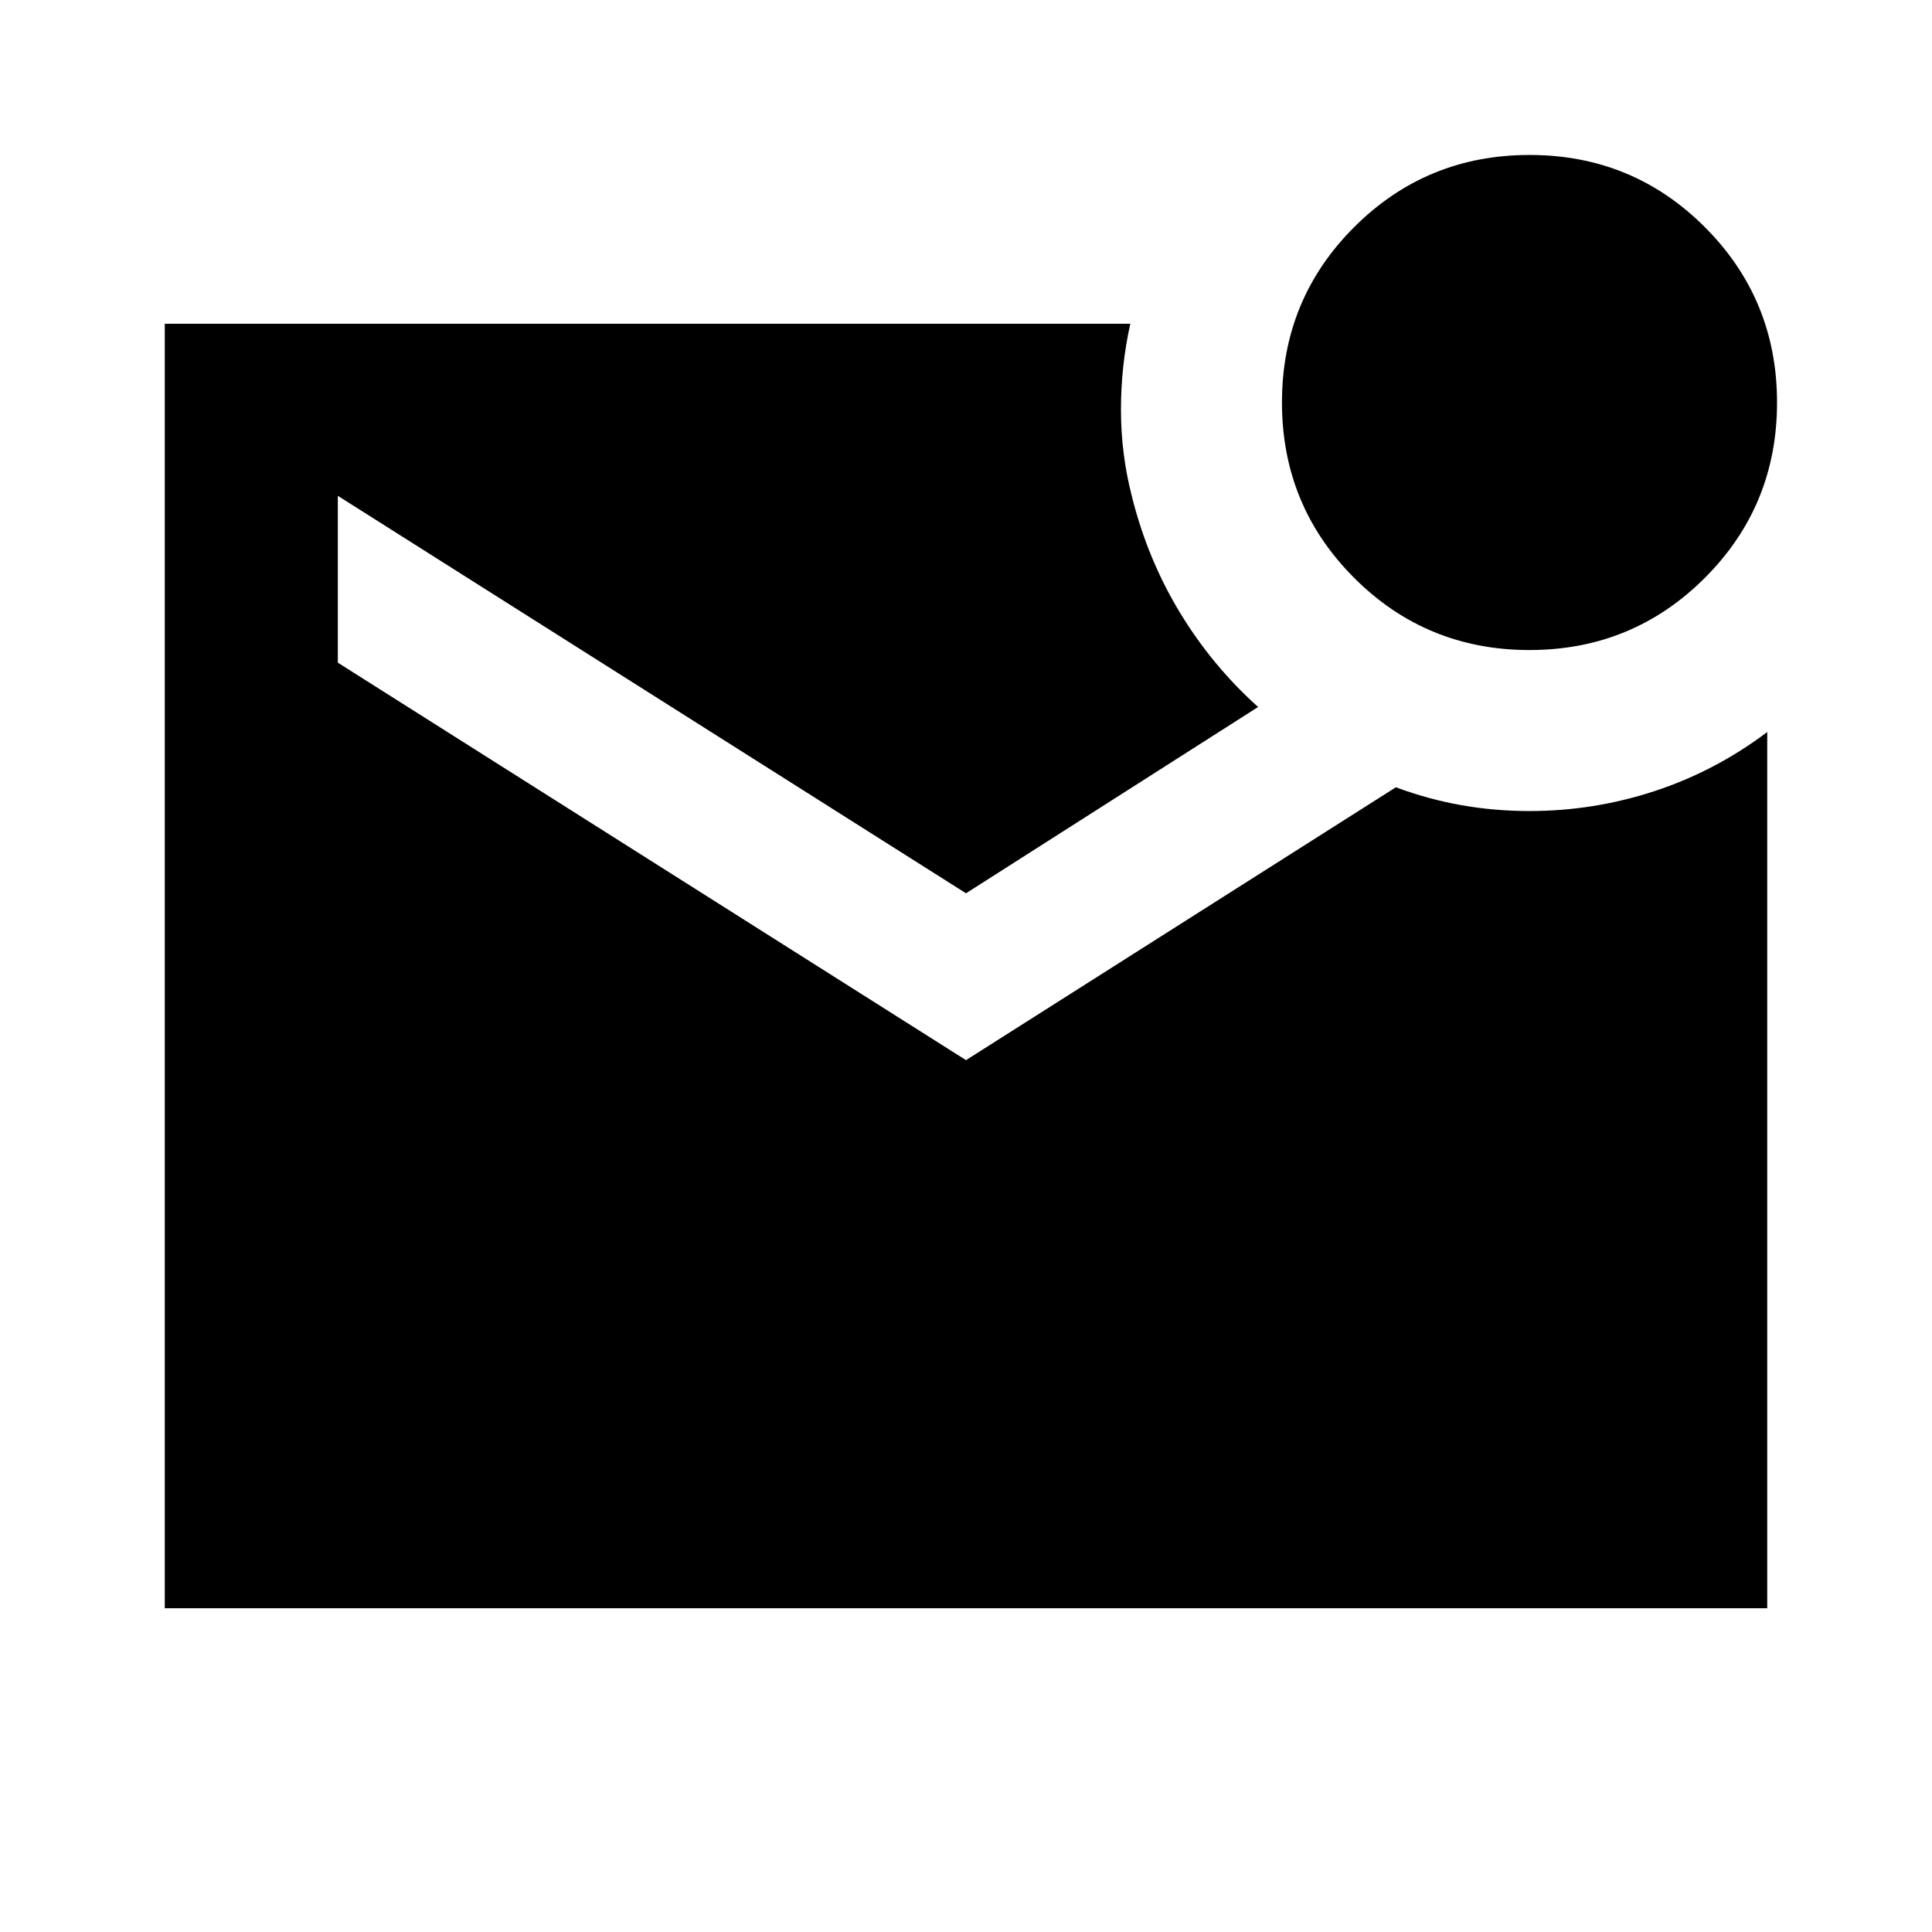 <svg xmlns="http://www.w3.org/2000/svg" height="24" viewBox="0 -960 960 960" width="24"><path d="M759.97-637q-51.26 0-87.12-35.88Q637-708.77 637-760.03q0-51.26 35.88-87.12Q708.77-883 760.03-883q51.26 0 87.12 35.88Q883-811.23 883-759.97q0 51.26-35.88 87.12Q811.23-637 759.97-637ZM81.87-160.87v-638.26h479.78q-4.67 20.89-4.65 42.88.02 21.99 5.48 43.12 7.74 30.98 23.78 57.45 16.04 26.47 38.89 46.98L480-516.13l-312.13-197.5v82.91L480-433.22 693.59-568.8q16.29 6.02 32.67 8.91Q742.65-557 760-557q31.98 0 62.21-9.93 30.22-9.94 55.92-29.33v435.39H81.87Z"/></svg>